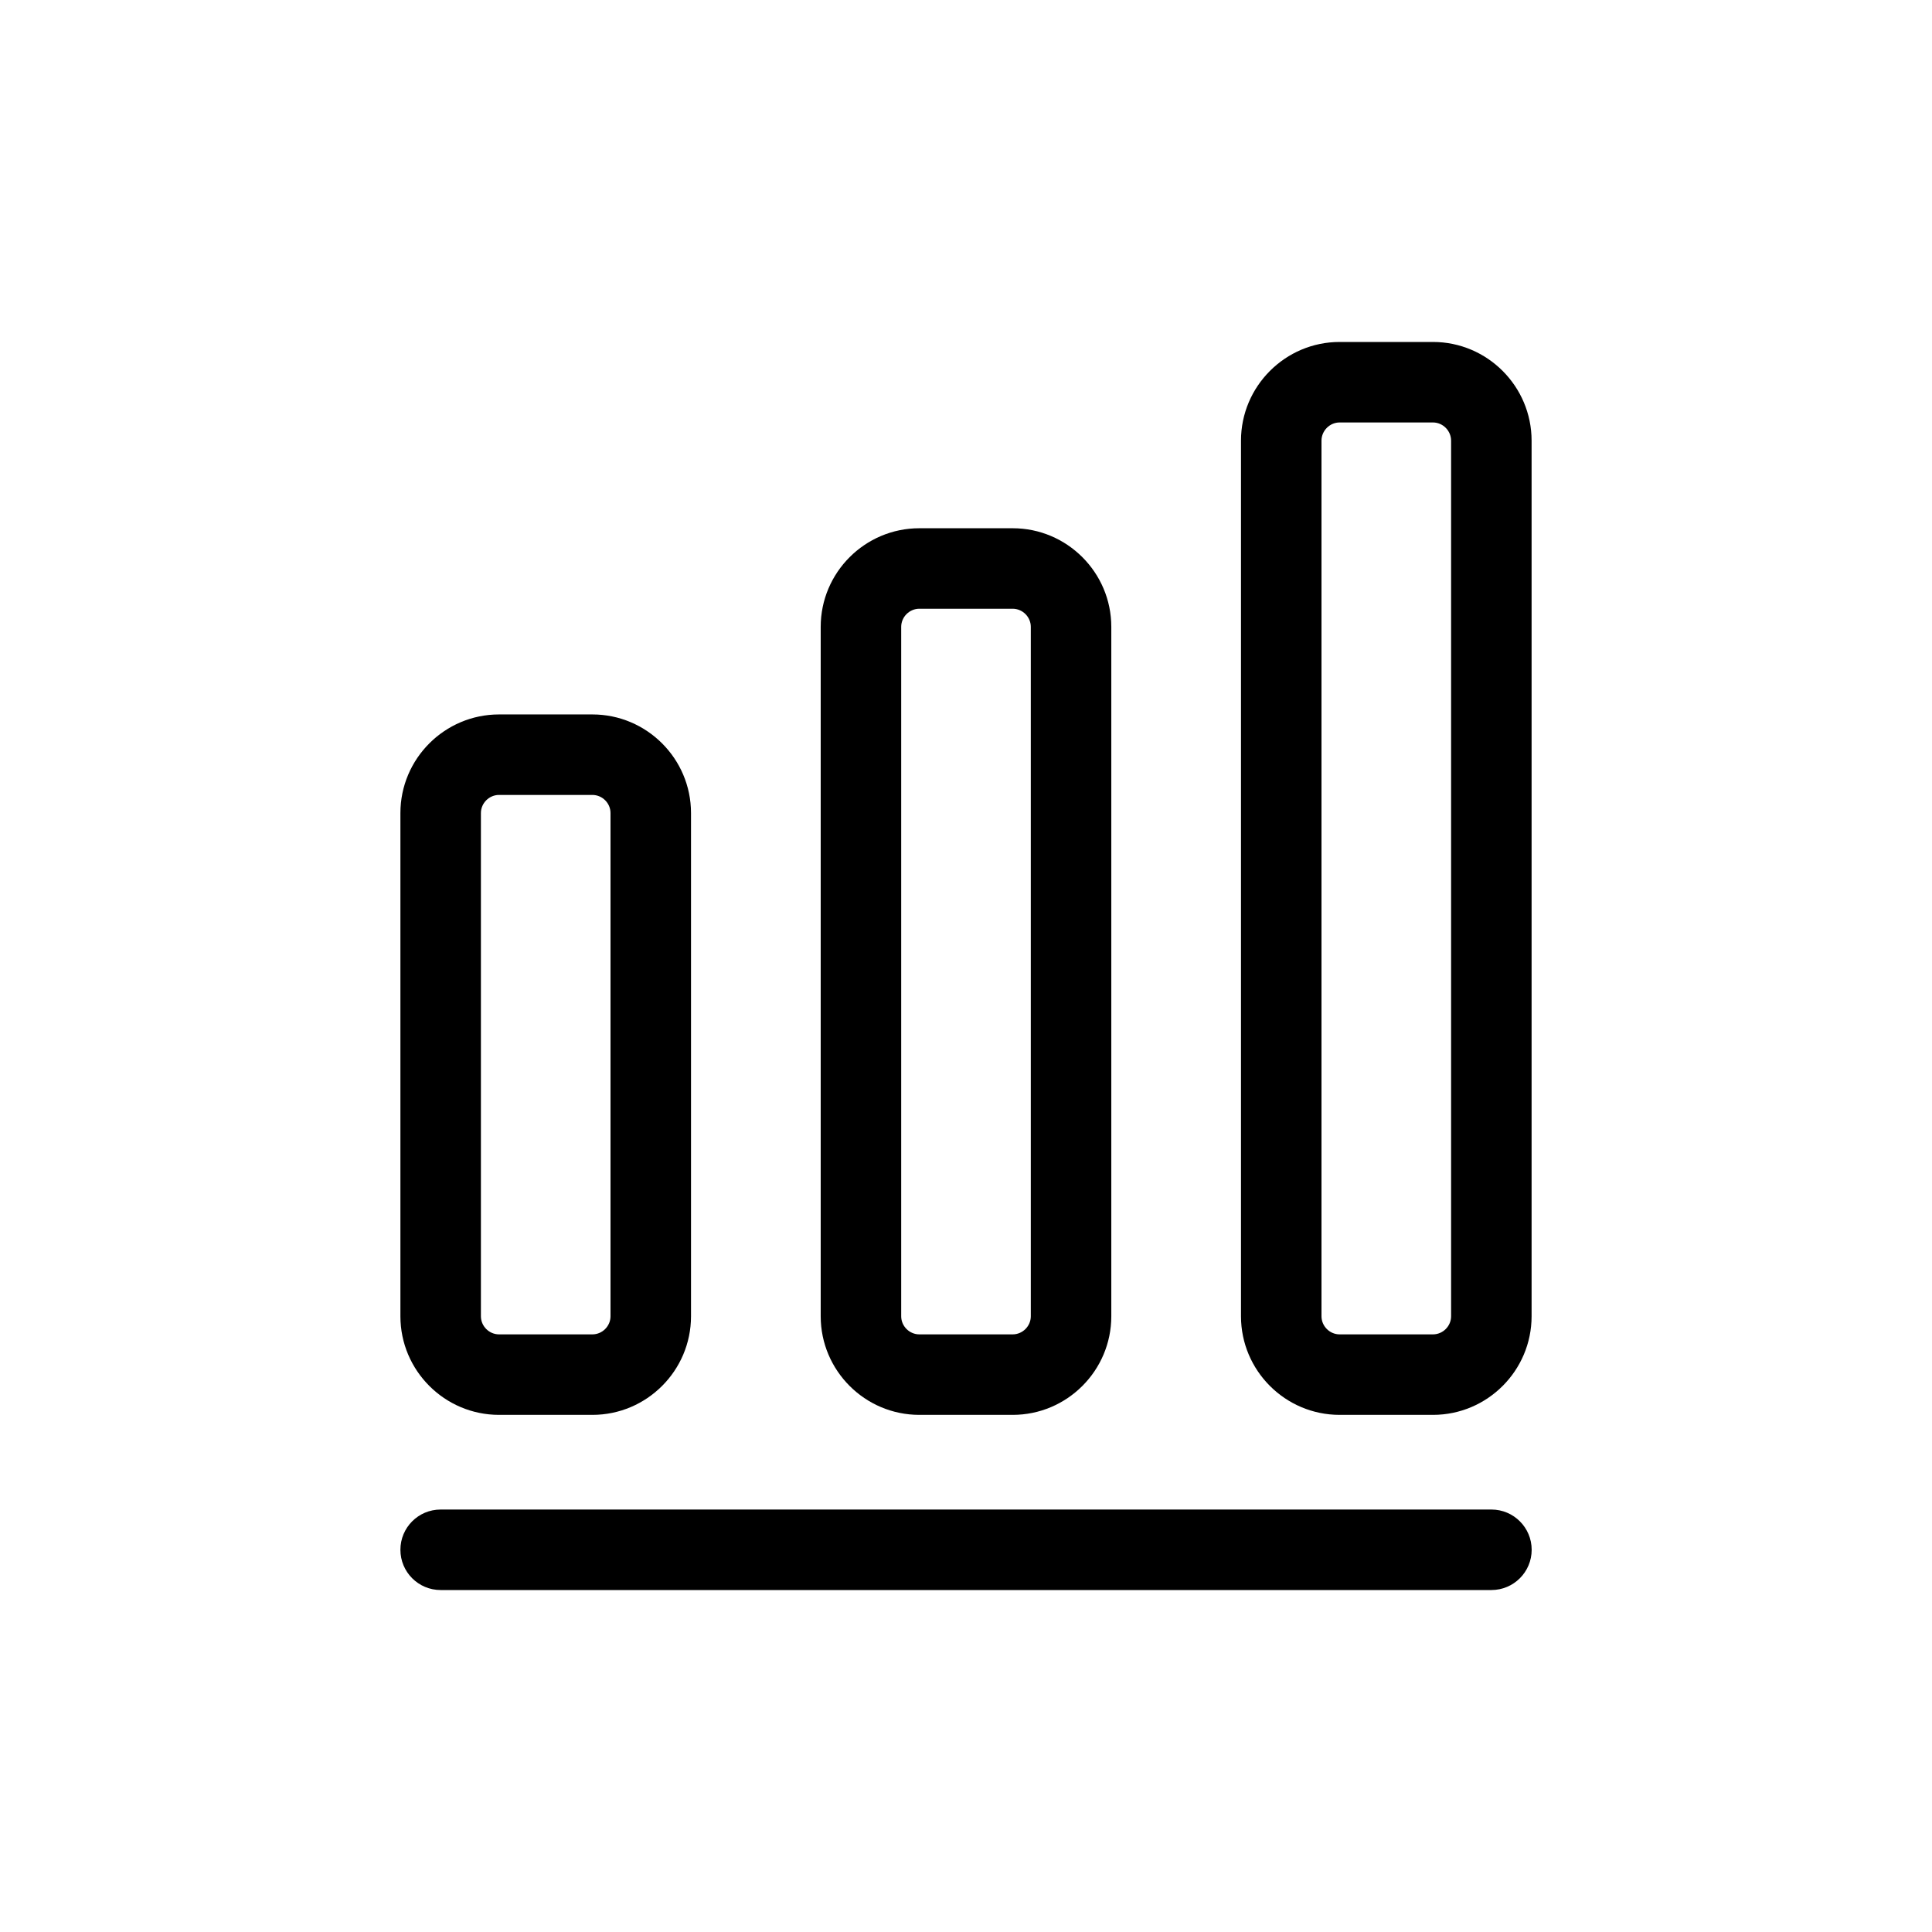 <svg width="24" height="24" viewBox="0 0 24 24" fill="none" xmlns="http://www.w3.org/2000/svg">
<g clip-path="url(#clip0_2947_13306)">
<path fill-rule="evenodd" clip-rule="evenodd" d="M16.641 4.248C15.966 4.248 15.416 4.799 15.416 5.474V16.351C15.416 17.026 15.966 17.576 16.641 17.576H17.801C18.476 17.576 19.026 17.026 19.026 16.351V5.474C19.026 4.799 18.476 4.248 17.801 4.248H16.641ZM16.416 5.474C16.416 5.351 16.518 5.248 16.641 5.248H17.801C17.924 5.248 18.026 5.351 18.026 5.474V16.351C18.026 16.474 17.924 16.576 17.801 16.576H16.641C16.518 16.576 16.416 16.474 16.416 16.351V5.474ZM10.195 7.787C10.195 7.112 10.745 6.562 11.42 6.562H12.58C13.255 6.562 13.805 7.112 13.805 7.787V16.351C13.805 17.026 13.255 17.576 12.58 17.576H11.42C10.745 17.576 10.195 17.026 10.195 16.351V7.787ZM11.42 7.562C11.297 7.562 11.195 7.664 11.195 7.787V16.351C11.195 16.474 11.297 16.576 11.42 16.576H12.58C12.703 16.576 12.805 16.474 12.805 16.351V7.787C12.805 7.664 12.703 7.562 12.58 7.562H11.42ZM6.199 8.875C5.524 8.875 4.974 9.425 4.974 10.1V16.351C4.974 17.026 5.524 17.576 6.199 17.576H7.359C8.034 17.576 8.584 17.026 8.584 16.351V10.1C8.584 9.425 8.034 8.875 7.359 8.875H6.199ZM5.974 10.1C5.974 9.977 6.076 9.875 6.199 9.875H7.359C7.482 9.875 7.584 9.977 7.584 10.1V16.351C7.584 16.474 7.482 16.576 7.359 16.576H6.199C6.076 16.576 5.974 16.474 5.974 16.351V10.1ZM5.474 18.752C5.197 18.752 4.974 18.976 4.974 19.252C4.974 19.528 5.197 19.752 5.474 19.752H18.527C18.803 19.752 19.027 19.528 19.027 19.252C19.027 18.976 18.803 18.752 18.527 18.752H5.474Z" fill="currentColor"/>
</g>
<defs>
<clipPath id="clip0_2947_13306">
<path d="M0 4C0 1.791 1.791 0 4 0H20C22.209 0 24 1.791 24 4V20C24 22.209 22.209 24 20 24H4C1.791 24 0 22.209 0 20V4Z" fill="white"/>
</clipPath>
</defs>
</svg>
